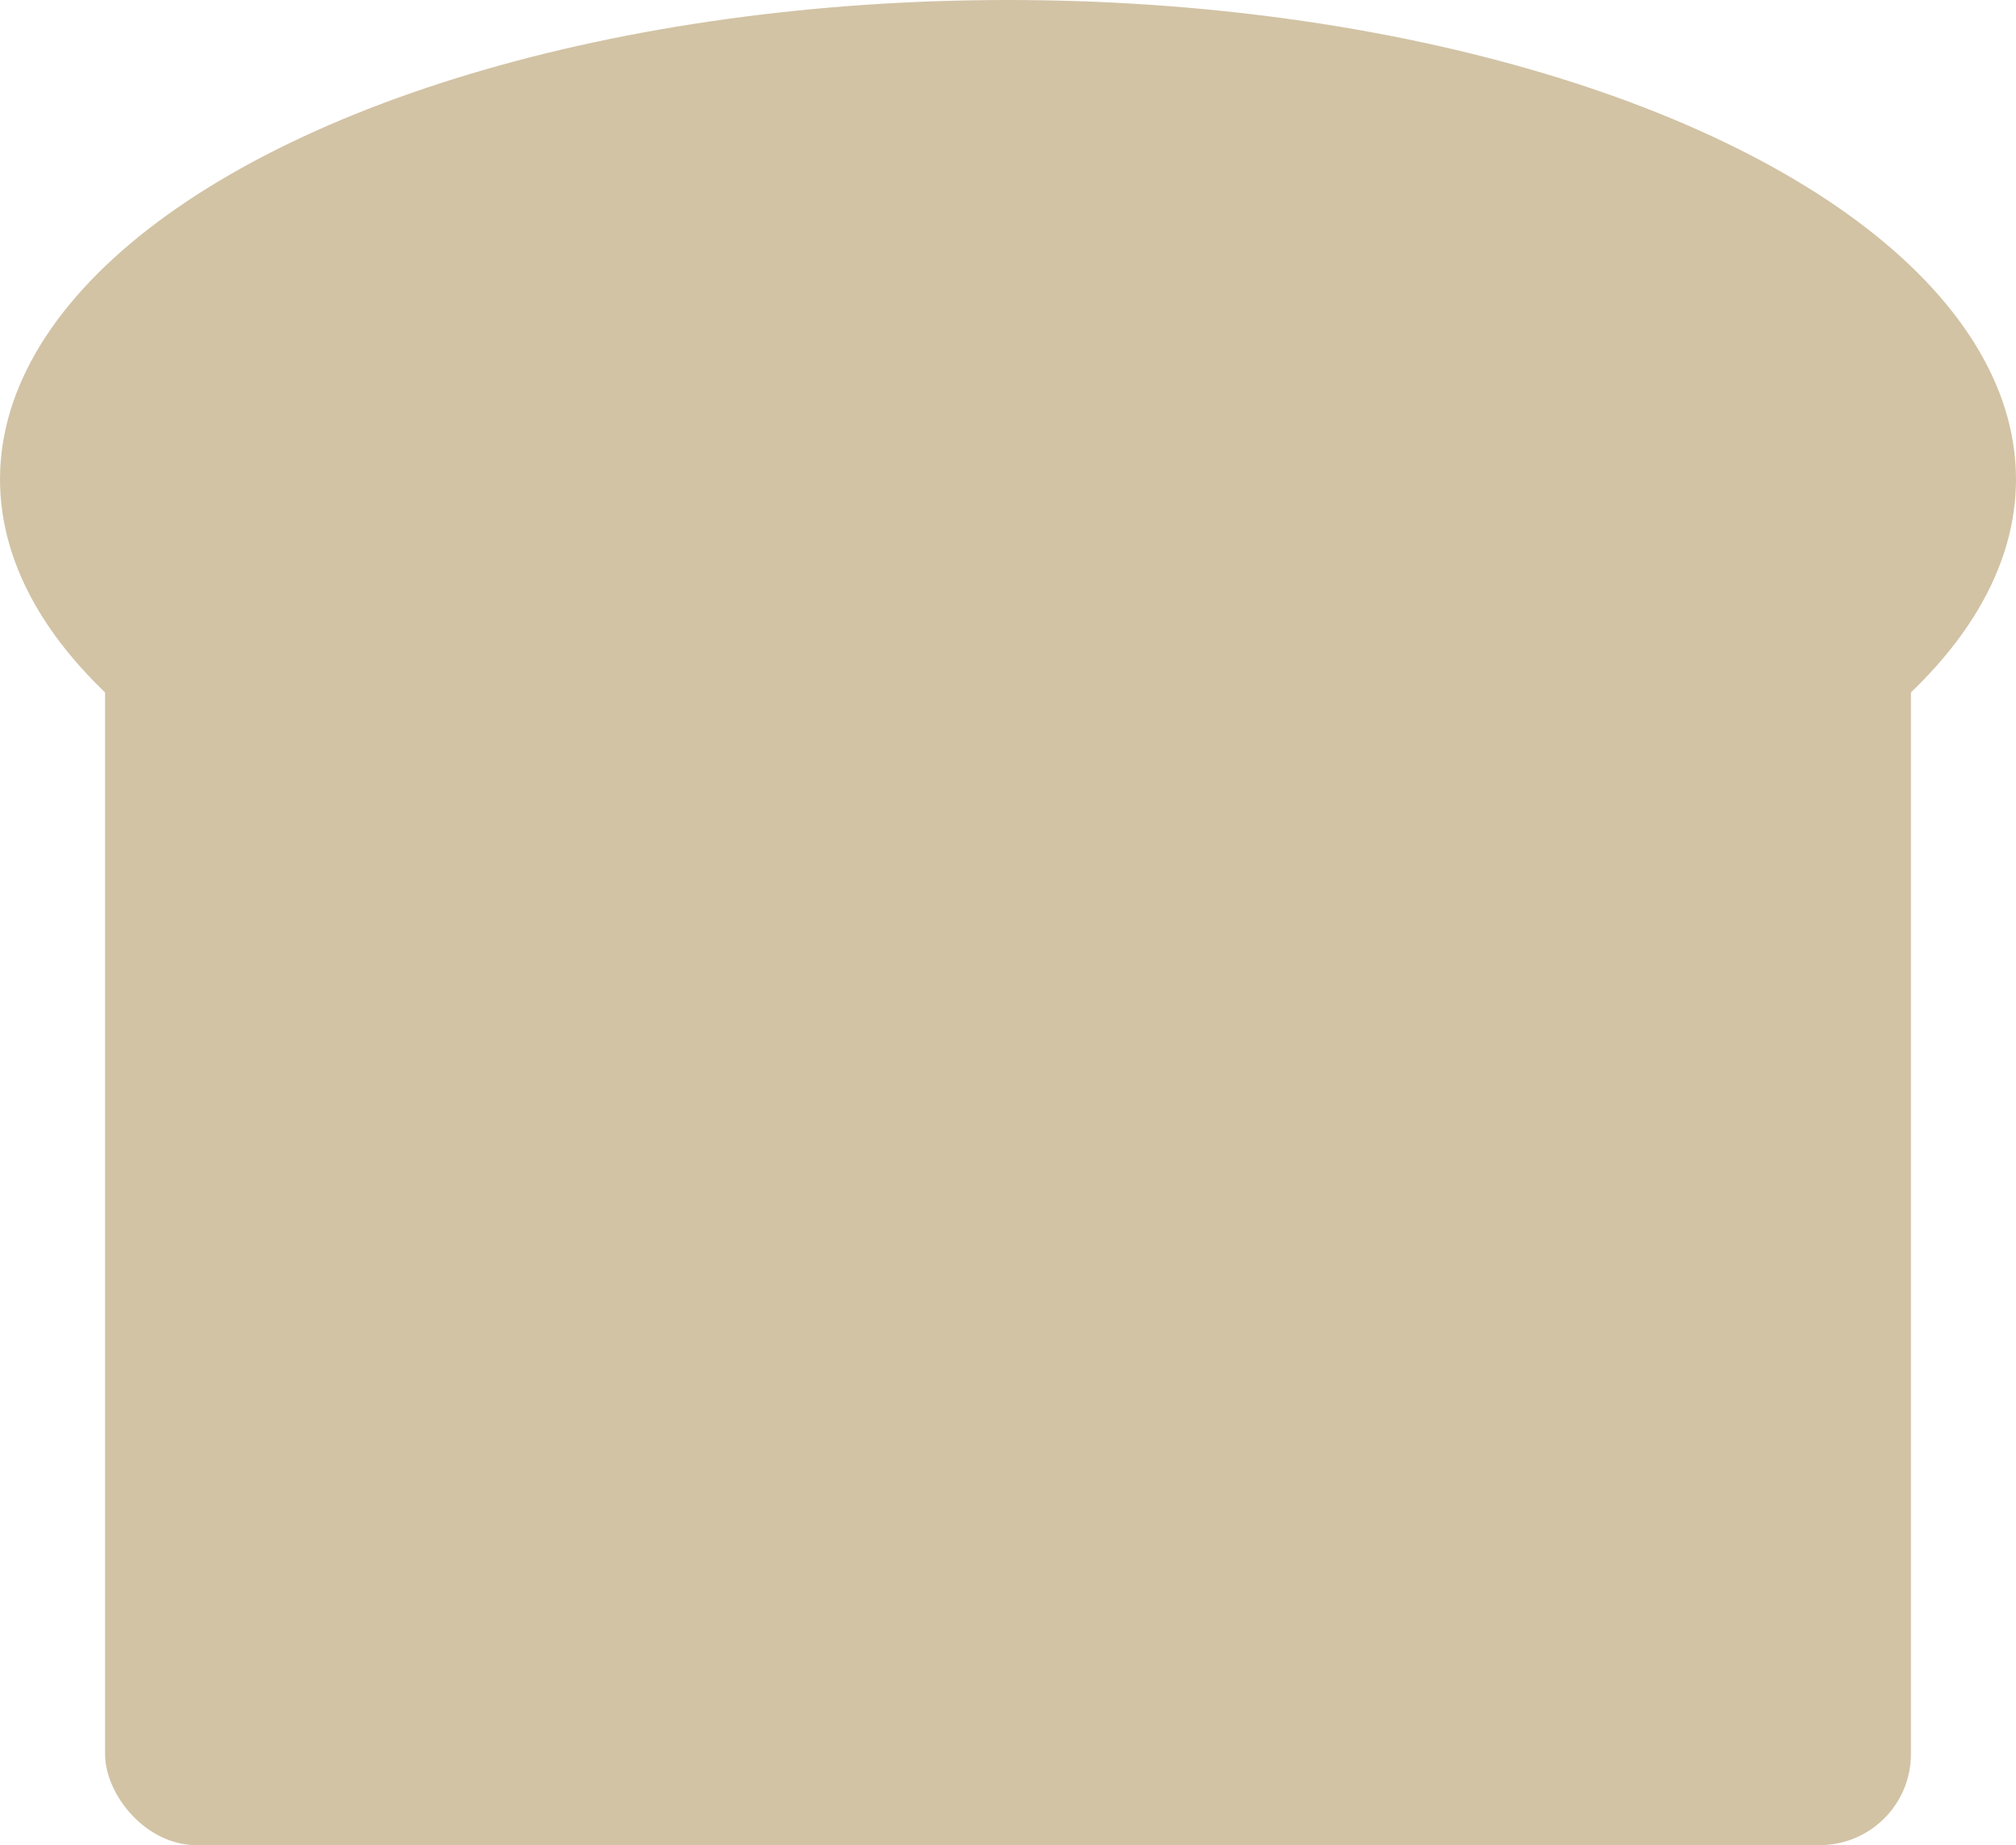 <svg width="354" height="324" viewBox="0 0 354 324" fill="none" xmlns="http://www.w3.org/2000/svg">
<rect x="18.45" y="78.406" width="317.101" height="245.594" rx="16" fill="#D2C3A5"/>
<path d="M314.548 137.146C335.603 124.782 348.86 109.834 352.781 94.034C356.701 78.234 351.125 62.23 336.698 47.875C322.272 33.521 299.586 21.405 271.27 12.931C242.955 4.458 210.169 -0.026 176.714 0C143.258 0.026 110.503 4.56 82.245 13.077C53.987 21.594 31.384 33.745 17.055 48.121C2.727 62.498 -2.74 78.511 1.288 94.305C5.316 110.099 18.674 125.026 39.814 137.357L177 84.171L314.548 137.146Z" fill="#D2C3A5"/>
</svg>

